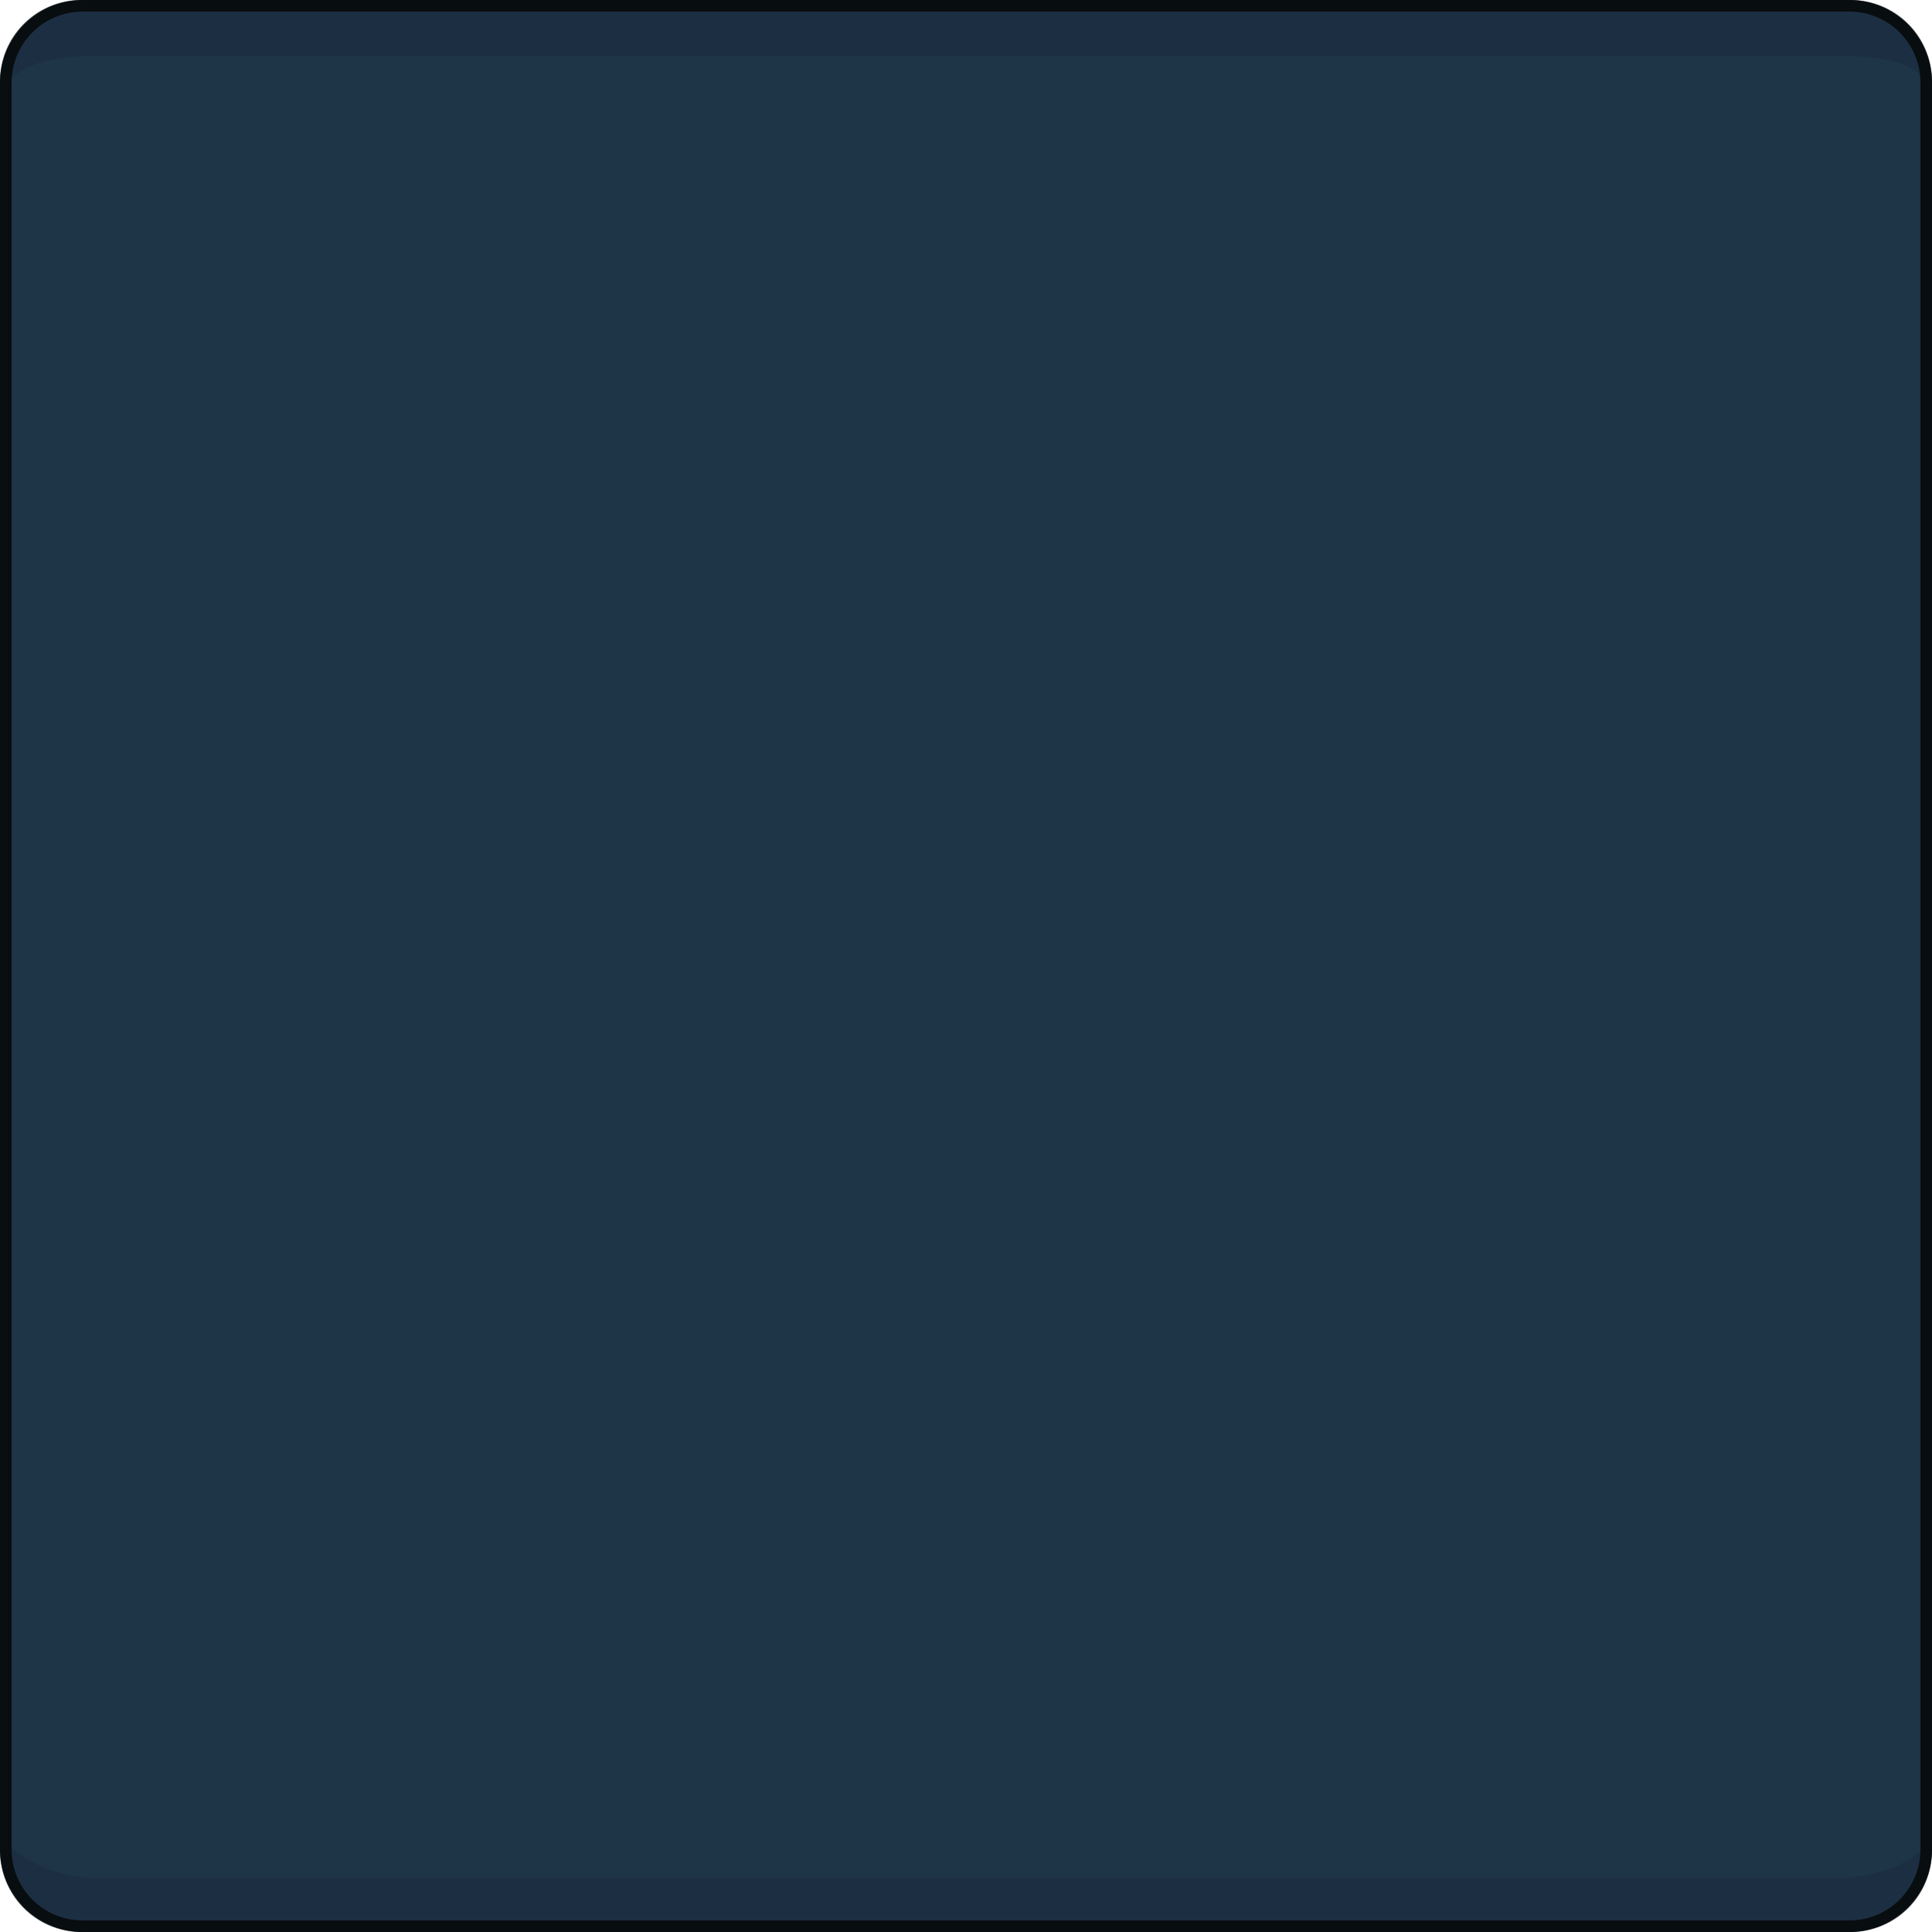 <?xml version="1.0" encoding="UTF-8" standalone="no"?>
<!-- Created with Inkscape (http://www.inkscape.org/) -->

<svg
   width="500"
   height="500"
   viewBox="0 0 132.292 132.292"
   version="1.1"
   id="svg1"
   xml:space="preserve"
   xmlns="http://www.w3.org/2000/svg"
   xmlns:svg="http://www.w3.org/2000/svg"><defs
     id="defs1" /><g
     id="layer1"><path
       style="display:inline;fill:#3b6996;stroke:none;stroke-width:0.794;stroke-linecap:square;stroke-miterlimit:7.9"
       id="rect1-5"
       width="132.292"
       height="132.292"
       x="0"
       y="0"
       d="M 7.408,0 H 124.883 a 7.408,7.408 45 0 1 7.408,7.408 V 124.883 a 7.408,7.408 135 0 1 -7.408,7.408 H 7.408 A 7.408,7.408 45 0 1 0,124.883 V 7.408 A 7.408,7.408 135 0 1 7.408,0 Z" /><path
       style="fill:#375b87;stroke-width:0.794;stroke-linecap:square;stroke-miterlimit:7.9"
       d="M 0.453,5.678 C 1.565,4.355 3.518,3.939 5.921,3.84 H 126.752 c 2.676,0.093 4.49,0.597 5.143,1.837 l -0.138,-1.328 -1.637,-2.76 -2.947,-1.123 H 5.292 L 2.604,1.188 0.631,4.069 Z"
       id="path1" /><path
       style="fill:#375b87;stroke-width:0.794;stroke-linecap:square;stroke-miterlimit:7.9"
       d="m 0.452,126.176 c 0.654,0.779 1.779,1.451 3.083,1.893 0.912,0.309 1.912,0.505 2.901,0.546 H 126.112 c 2.858,-0.193 5.13,-1.199 5.783,-2.439 l -0.138,1.836 -1.637,2.76 -2.947,1.123 H 5.292 l -2.688,-0.72 -1.972,-2.881 z"
       id="path2" /></g><g
     id="layer4"><path
       style="display:inline;fill:none;stroke:#000000;stroke-width:0.799;stroke-linecap:square;stroke-miterlimit:7.9"
       id="rect1"
       width="132.292"
       height="132.292"
       x="0"
       y="0"
       d="M 5.292,0 H 127 a 5.292,5.292 45 0 1 5.292,5.292 V 127 a 5.292,5.292 135 0 1 -5.292,5.292 H 5.292 A 5.292,5.292 45 0 1 0,127 V 5.292 A 5.292,5.292 135 0 1 5.292,0 Z"
       transform="matrix(0.994,0,0,0.994,0.398,0.398)" /><path
       style="display:inline;fill:#0e151a;fill-opacity:0.629;stroke:none;stroke-width:0.794;stroke-linecap:square;stroke-miterlimit:7.9"
       id="path3"
       width="132.292"
       height="132.292"
       x="0"
       y="0"
       d="M 5.556,0 H 126.735 a 5.556,5.556 45 0 1 5.556,5.556 V 126.735 a 5.556,5.556 135 0 1 -5.556,5.556 H 5.556 A 5.556,5.556 45 0 1 0,126.735 V 5.556 A 5.556,5.556 135 0 1 5.556,0 Z" /></g></svg>
